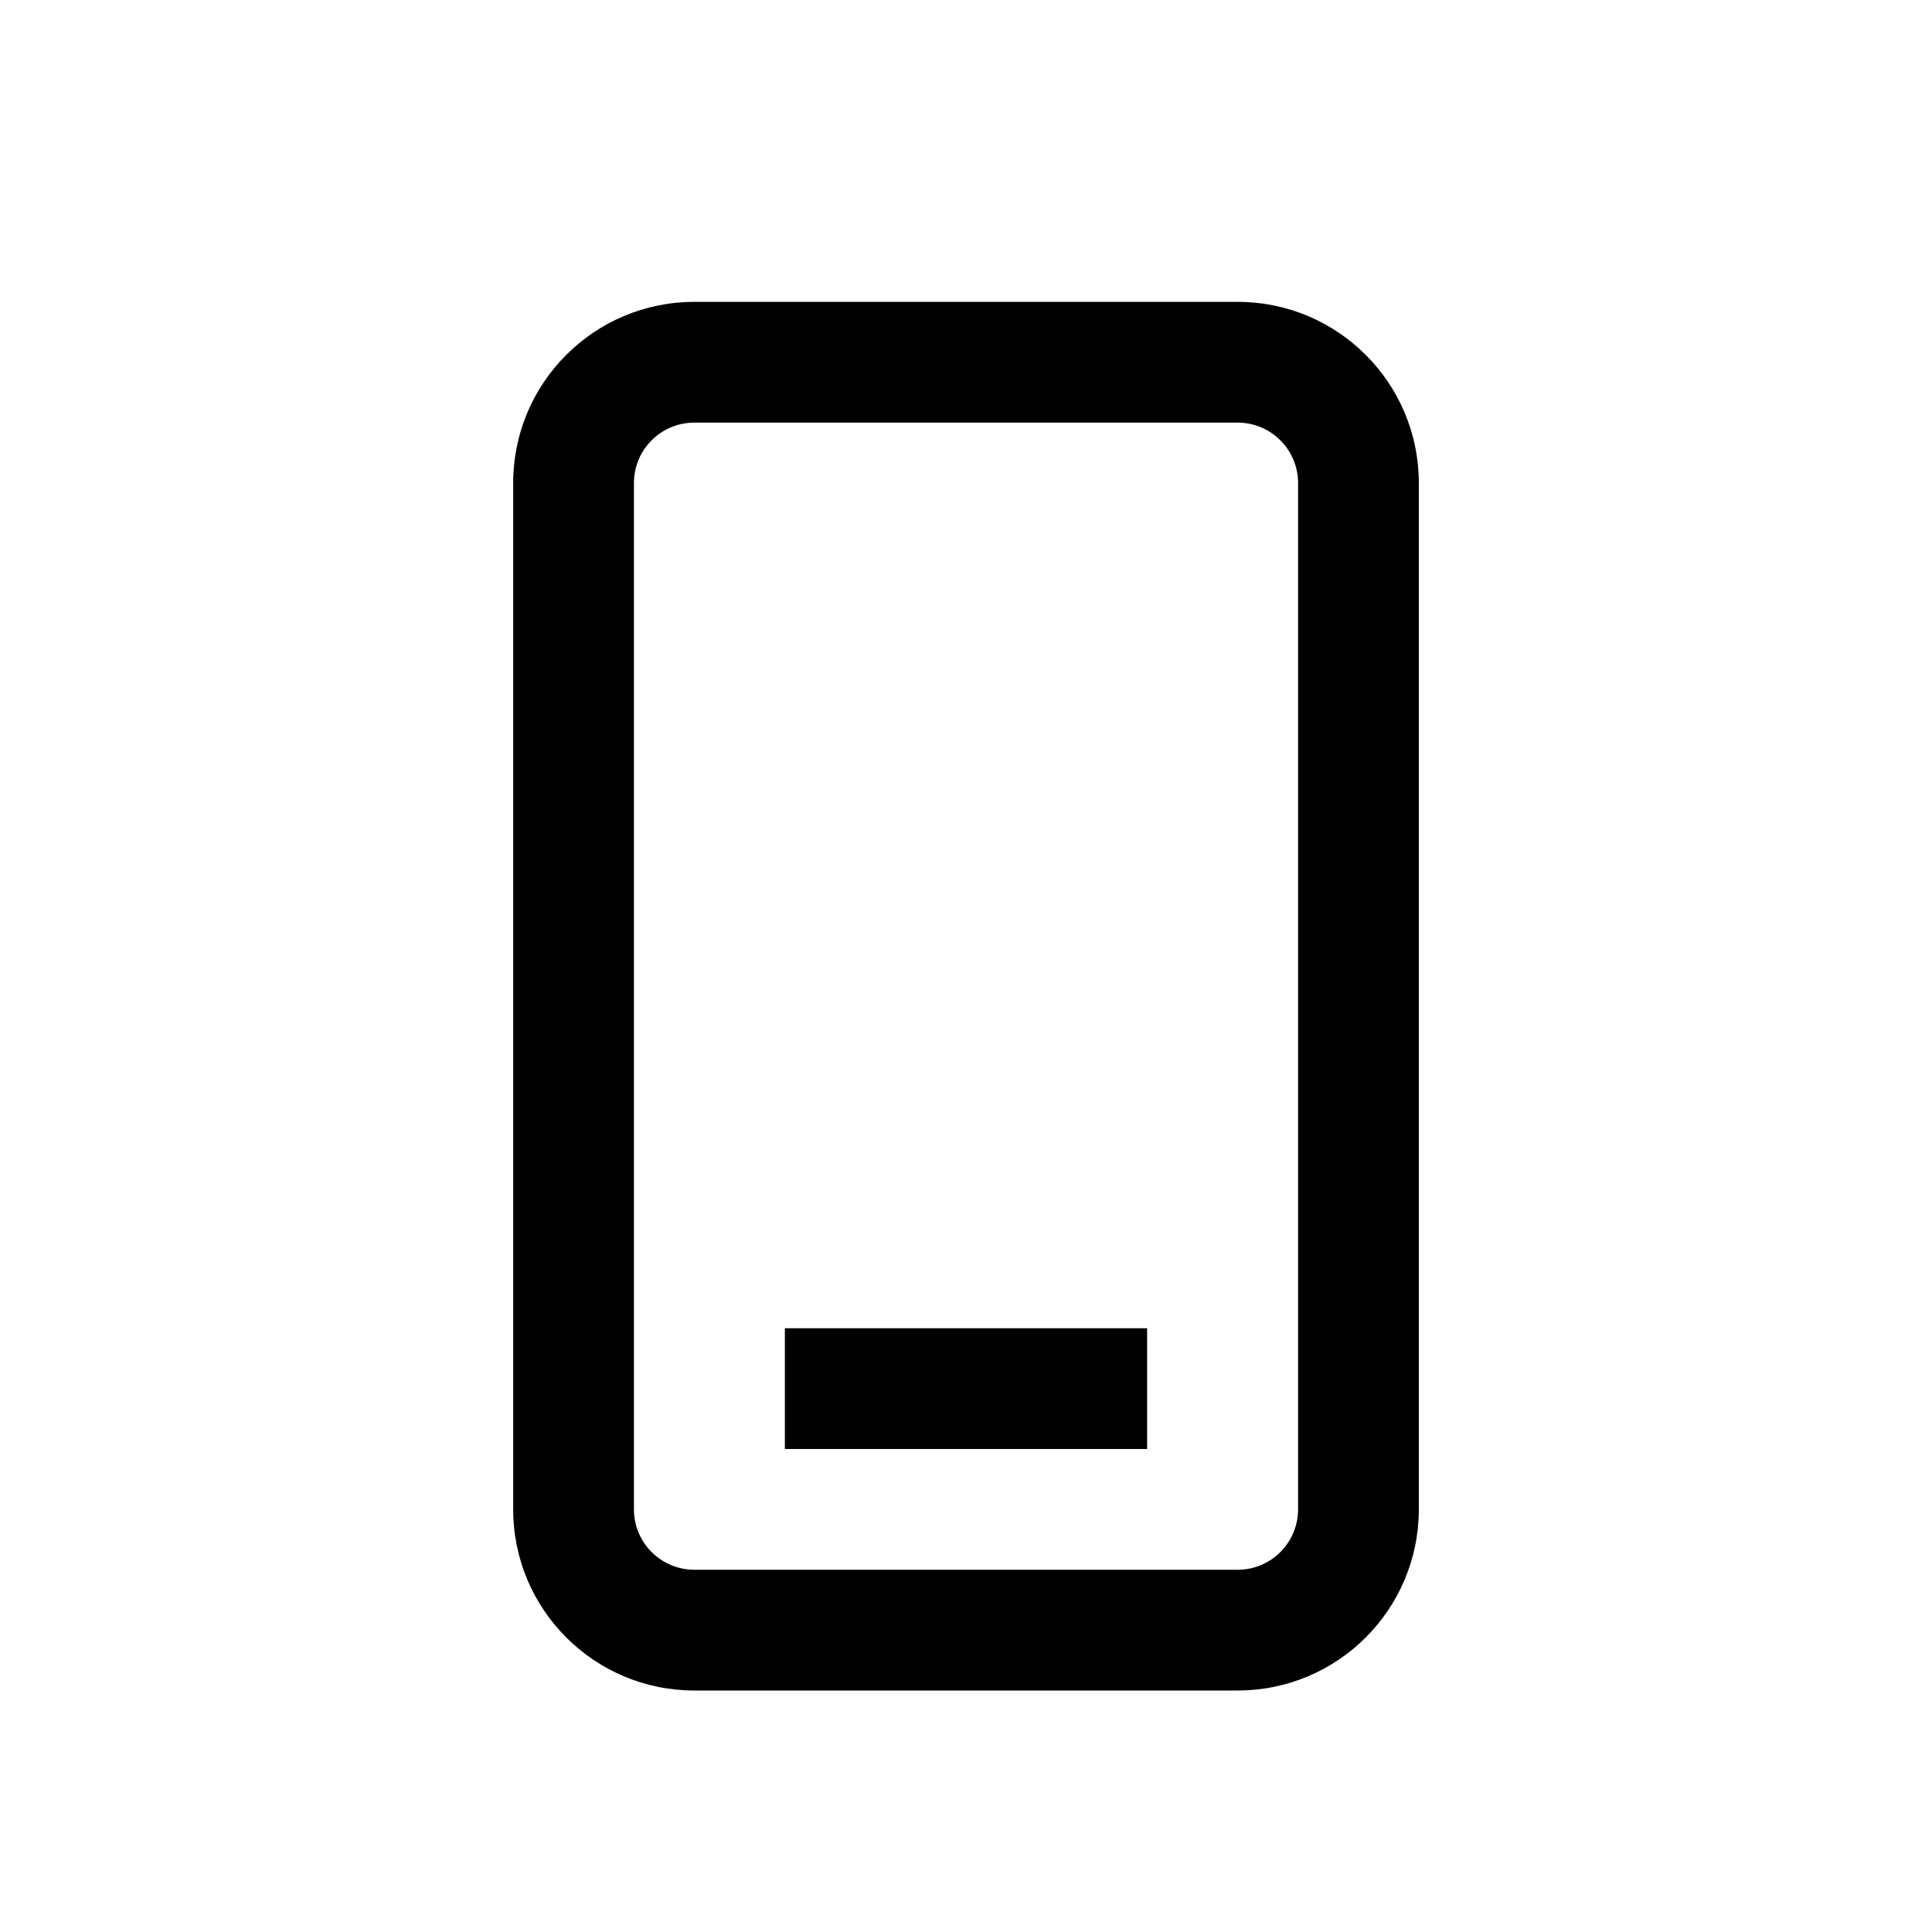 <svg xmlns="http://www.w3.org/2000/svg" width="24" height="24" viewBox="0 0 24 24" fill="none"><rect width="24" height="24" fill="none"/>
<path d="M9.75 16.5V18H14.25V16.5H9.75Z" fill="#000000"/>
<path fill-rule="evenodd" clip-rule="evenodd" d="M8.625 3.75C7.382 3.75 6.375 4.757 6.375 6V18.75C6.375 19.992 7.382 21 8.625 21L15.375 21C16.617 21 17.625 19.992 17.625 18.75V6C17.625 4.757 16.617 3.75 15.375 3.75L8.625 3.75ZM7.875 6C7.875 5.586 8.211 5.25 8.625 5.25L15.375 5.25C15.789 5.25 16.125 5.586 16.125 6V18.75C16.125 19.164 15.789 19.5 15.375 19.5L8.625 19.5C8.211 19.5 7.875 19.164 7.875 18.75V6Z" fill="#000000"/>
</svg>
